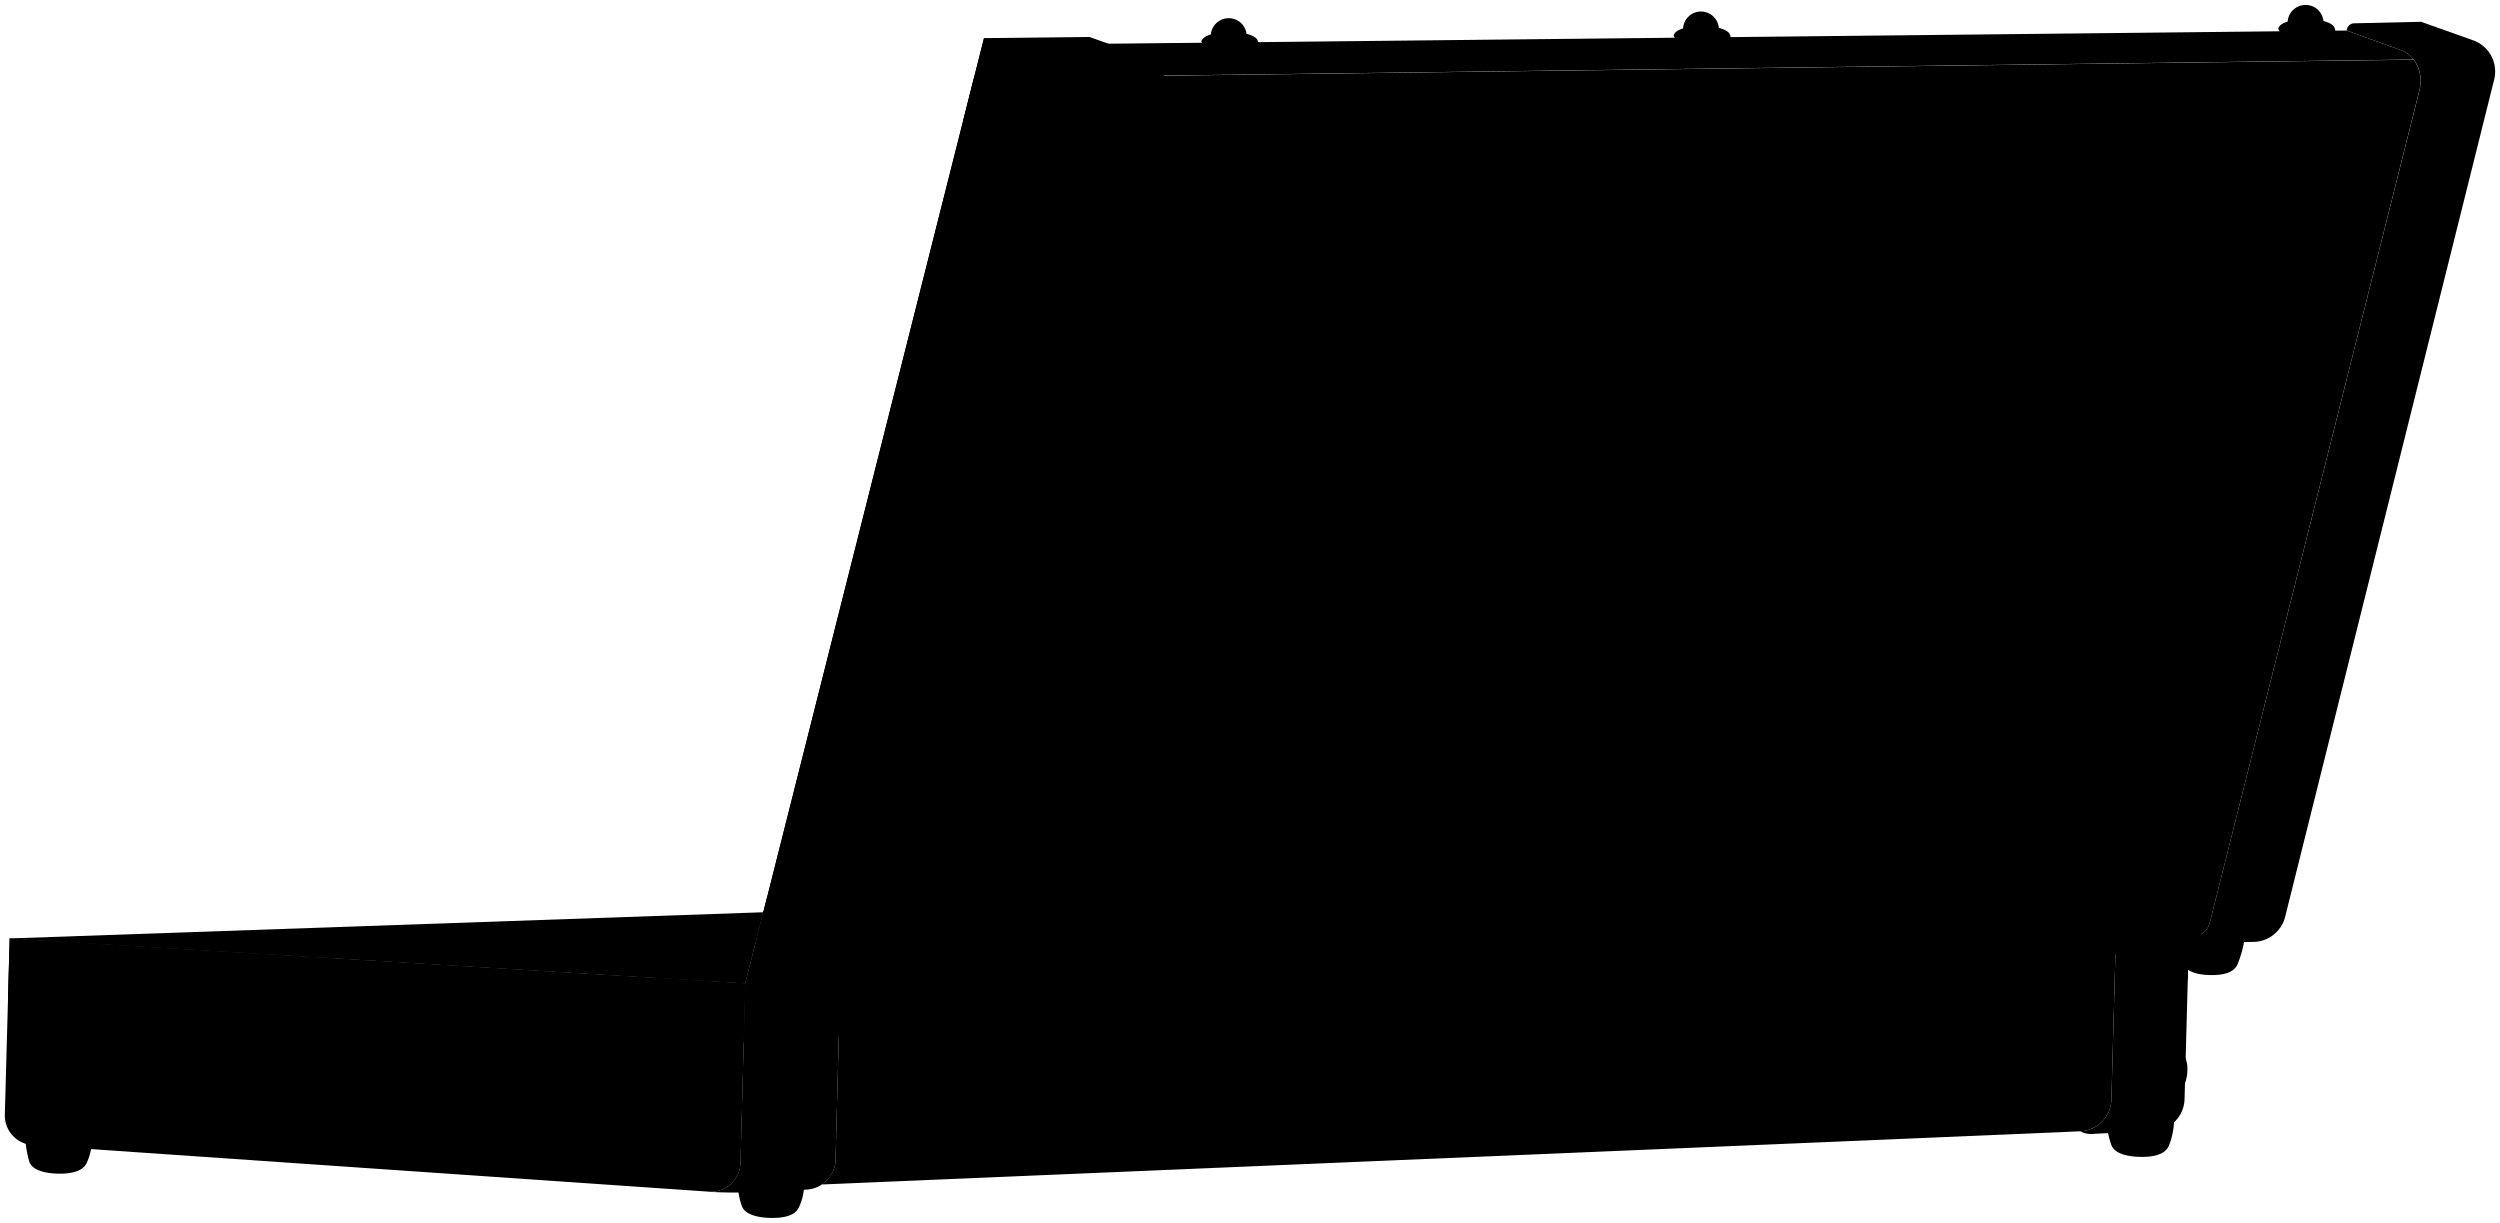 <svg viewBox="0 0 517.43 253.08">
  <polygon class="guitarLiningLight" points="1.69 194.24 157.98 188.81 154.26 203.57 1.69 194.24"/>
  <path class="guitarLiningDark" d="M2,194.25c26.93.49,57.3.38,65.72,4Z"/>
  <g class="guitarBrassDark">
    <path d="M152.73,245.82a15,15,0,0,0,.82,3.81c.51,1.46,2.57,2.35,5.82,2.44s5.21-.63,5.95-2.11a12,12,0,0,0,1.11-4.23Z"/>
    <path d="M5.27,236.06a20.58,20.58,0,0,0,.81,4.41c.51,1.46,2.57,2.35,5.82,2.44s5.21-.63,6-2.11A12,12,0,0,0,19,236.57Z"/>
    <path d="M436.14,233.19A15.23,15.23,0,0,0,437,237c.51,1.46,2.57,2.35,5.82,2.44s5.21-.64,6-2.12a15.29,15.29,0,0,0,1.16-5.73Z"/>
  </g>
  <path class="guitarCaseDark" d="M172.92,240.21l1-37.49L438,191.3l-1,36.28a6.77,6.77,0,0,1-6.48,6.57l-260.27,11V245A6.21,6.21,0,0,0,172.92,240.21Z"/>
  <g class="guitarLeatherDark">
    <path d="M146.69,246.64a6.14,6.14,0,0,0,6.56-5.95l1-37.12h0l19.68-.85-1,37.49a6.36,6.36,0,0,1-5.87,6s-10.78.54-14,.6-6.39-.14-6.39-.14Z"/>
    <path d="M437,227.58l1-36.28h0l15.14-.7-1,36.9a6.76,6.76,0,0,1-6.45,6.57l-12.14.59a4.85,4.85,0,0,1-3-.51A6.77,6.77,0,0,0,437,227.58Z"/>
  </g>
  <g class="guitarBrassDark">
    <path d="M430.36,194.42l-3,13.24c-.47,2-8.11,2.18-8.61.14l-3-12.75Z"/>
    <path d="M332.75,198.65l-3,13.26c-.46,2-8.11,2.18-8.61.14l-3-12.76Z"/>
    <path d="M201.3,204.35l-3,13.21c-.46,2-8.11,2.18-8.61.14l-3-12.71Z"/>
    <path d="M154.26,203.57l-.34,12.21c2.11.09,4.66,0,6.32-.84s3.76-2.77,3.76-5.5a12.68,12.68,0,0,0,5.18-.2c2.74-1,3.14-4.59,3.07-6.45Z"/>
    <path d="M453.13,190.6l-.34,12.22c-2.12.27-4.67.37-6.29-.31a5.53,5.53,0,0,1-3.47-5.2c-1.62.3-3.71.68-5.18.25-2.69-.8-2.88-4.33-2.71-6.21Z"/>
  </g>
  <g class="guitarBrassMedium">
    <path d="M157,233.57c-.11,3.77,2.32,6.89,5.41,7,4,.11,6.59-2.88,6.7-6.64a6.54,6.54,0,0,0-6.32-7C159.74,226.82,157.14,229.8,157,233.57Z"/>
    <path d="M441.22,221.35c-.1,3.58,2.2,6.55,5.14,6.63,3.83.11,6.26-2.73,6.36-6.31a6.19,6.19,0,0,0-6-6.65C443.78,214.93,441.32,217.77,441.22,221.35Z"/>
    <path d="M166.58,205.3a30.52,30.52,0,0,0,1,6.52c.55,1.45,2.57,2.36,5.82,2.45s5.15-.67,6-2.12a24.23,24.23,0,0,0,1.77-6.72Z"/>
    <path d="M450.82,193.29a29.16,29.16,0,0,0,1,6.2c.53,1.38,2.45,2.24,5.54,2.32s4.88-.63,5.65-2a23.18,23.18,0,0,0,1.68-6.38Z"/>
  </g>
  <g class="guitarCaseDark">
    <path d="M500.76,18.63,457.59,190.07c-.89,4.73-4.1,3.76-10.78,4.13h0L189.39,205.36,237.46,15.72l262.1-3.36A7.4,7.4,0,0,1,500.76,18.63Z"/>
  </g>
  <path class="guitarCaseLight" d="M485.69,6.32l11.07,4a6.07,6.07,0,0,1,2.8,2l-262.1,3.36-12-6.59Z"/>
  <g class="guitarLeatherDark">
    <path d="M225.47,7.65l-21.81.24c16,9.26,11.47,11.47-37.63,199.58l20-.62c4.59-.15,8.24-.9,9.26-5L241.17,20.05a7.11,7.11,0,0,0-4.51-8.44Z"/>
    <path d="M450.92,195.26l15.77-.32h0a6.87,6.87,0,0,0,6.27-5.18L516.22,16.49a6.87,6.87,0,0,0-4.35-8.15L501.09,4.51l-14,.32a1.58,1.58,0,0,0-1.38,1.49l11.07,4c3.33,1.18,4.86,4.88,4,8.32L457.59,190.07c-.89,4.73-4.1,3.76-10.78,4.13C447.85,195.09,449.1,195.31,450.92,195.26Z"/>
  </g>
  <g class="guitarLeatherLight">
    <path d="M2,194.25l152.27,9.32-1,37.12a6.14,6.14,0,0,1-6.56,5.95L6.72,237A6.14,6.14,0,0,1,1,230.73Z"/>
    <path d="M203.66,7.89l-49.4,195.68,9.94,3.52a7.12,7.12,0,0,0,9.26-5L219.37,20.29a7.1,7.1,0,0,0-4.52-8.44Z"/>
  </g>
  <g class="guitarCaseLight">
    <path d="M10.67,194.78l-.83,29.71a3,3,0,0,0,2.77,3l128.71,8.23a3,3,0,0,0,3.15-2.88L145.3,203Z"/>
    <path d="M201.55,16.25l5.23,1.83A4.16,4.16,0,0,1,209.43,23L166.31,195.1a3,3,0,0,1-3.84,2.08l-6.07-2.11Z"/>
  </g>
  <g class="guitarBrassLight">
    <path d="M154.26,203.53l-.34,12.25a11.06,11.06,0,0,1-6.26-1,6.33,6.33,0,0,1-3.46-5.58,15.85,15.85,0,0,1-5.16-.3c-2.13-.63-3.06-3.12-2.67-6.49Z"/>
    <path d="M17.85,201.08c-2,1.25-4.82.49-6.48.06a6.2,6.2,0,0,1-4.17,5.42c-1.55.49-3.42.18-5.55-.07L2,194.25l18.12,1.14C20,196.34,20,199.75,17.85,201.08Z"/>
    <path d="M203.66,7.89,215.33,12a18,18,0,0,1-1.69,5.39,5.64,5.64,0,0,1-6.12,1.76c-.17,1.59-.36,4.57-1.89,5.52-.93.57-2.47,1.41-6.24.14Z"/>
    <path d="M164.2,207.09l-9.94-3.52L158.7,186c1.39.46,4.5,1.48,5.39,4.36.51,1.63-.57,4.62-1.31,6.06a7.61,7.61,0,0,1,4.46,5.82,10.76,10.76,0,0,1-1.21,5.26A7,7,0,0,1,164.2,207.09Z"/>
    <path d="M250.61,7.12A3.72,3.72,0,0,1,258,7c1.19.3,2.09.77,2.31,1.41.71,1.7-1.54,2.92-4.16,3-4,.09-6.47-.44-7.51-2.85C248.82,7.93,249.57,7.45,250.61,7.12Z"/>
    <path d="M348.35,5.88a3.71,3.71,0,0,1,7.4-.1c1.2.3,2.09.78,2.32,1.42.7,1.69-1.55,2.92-4.16,3-4,.1-6.48-.43-7.51-2.85C346.56,6.68,347.3,6.2,348.35,5.88Z"/>
    <path d="M473.48,4.46a3.72,3.72,0,0,1,7.41-.1c1.2.3,2.09.78,2.31,1.42.71,1.69-1.54,2.92-4.15,3-4,.1-6.48-.43-7.51-2.85C471.69,5.26,472.44,4.78,473.48,4.46Z"/>
  </g>
</svg>
